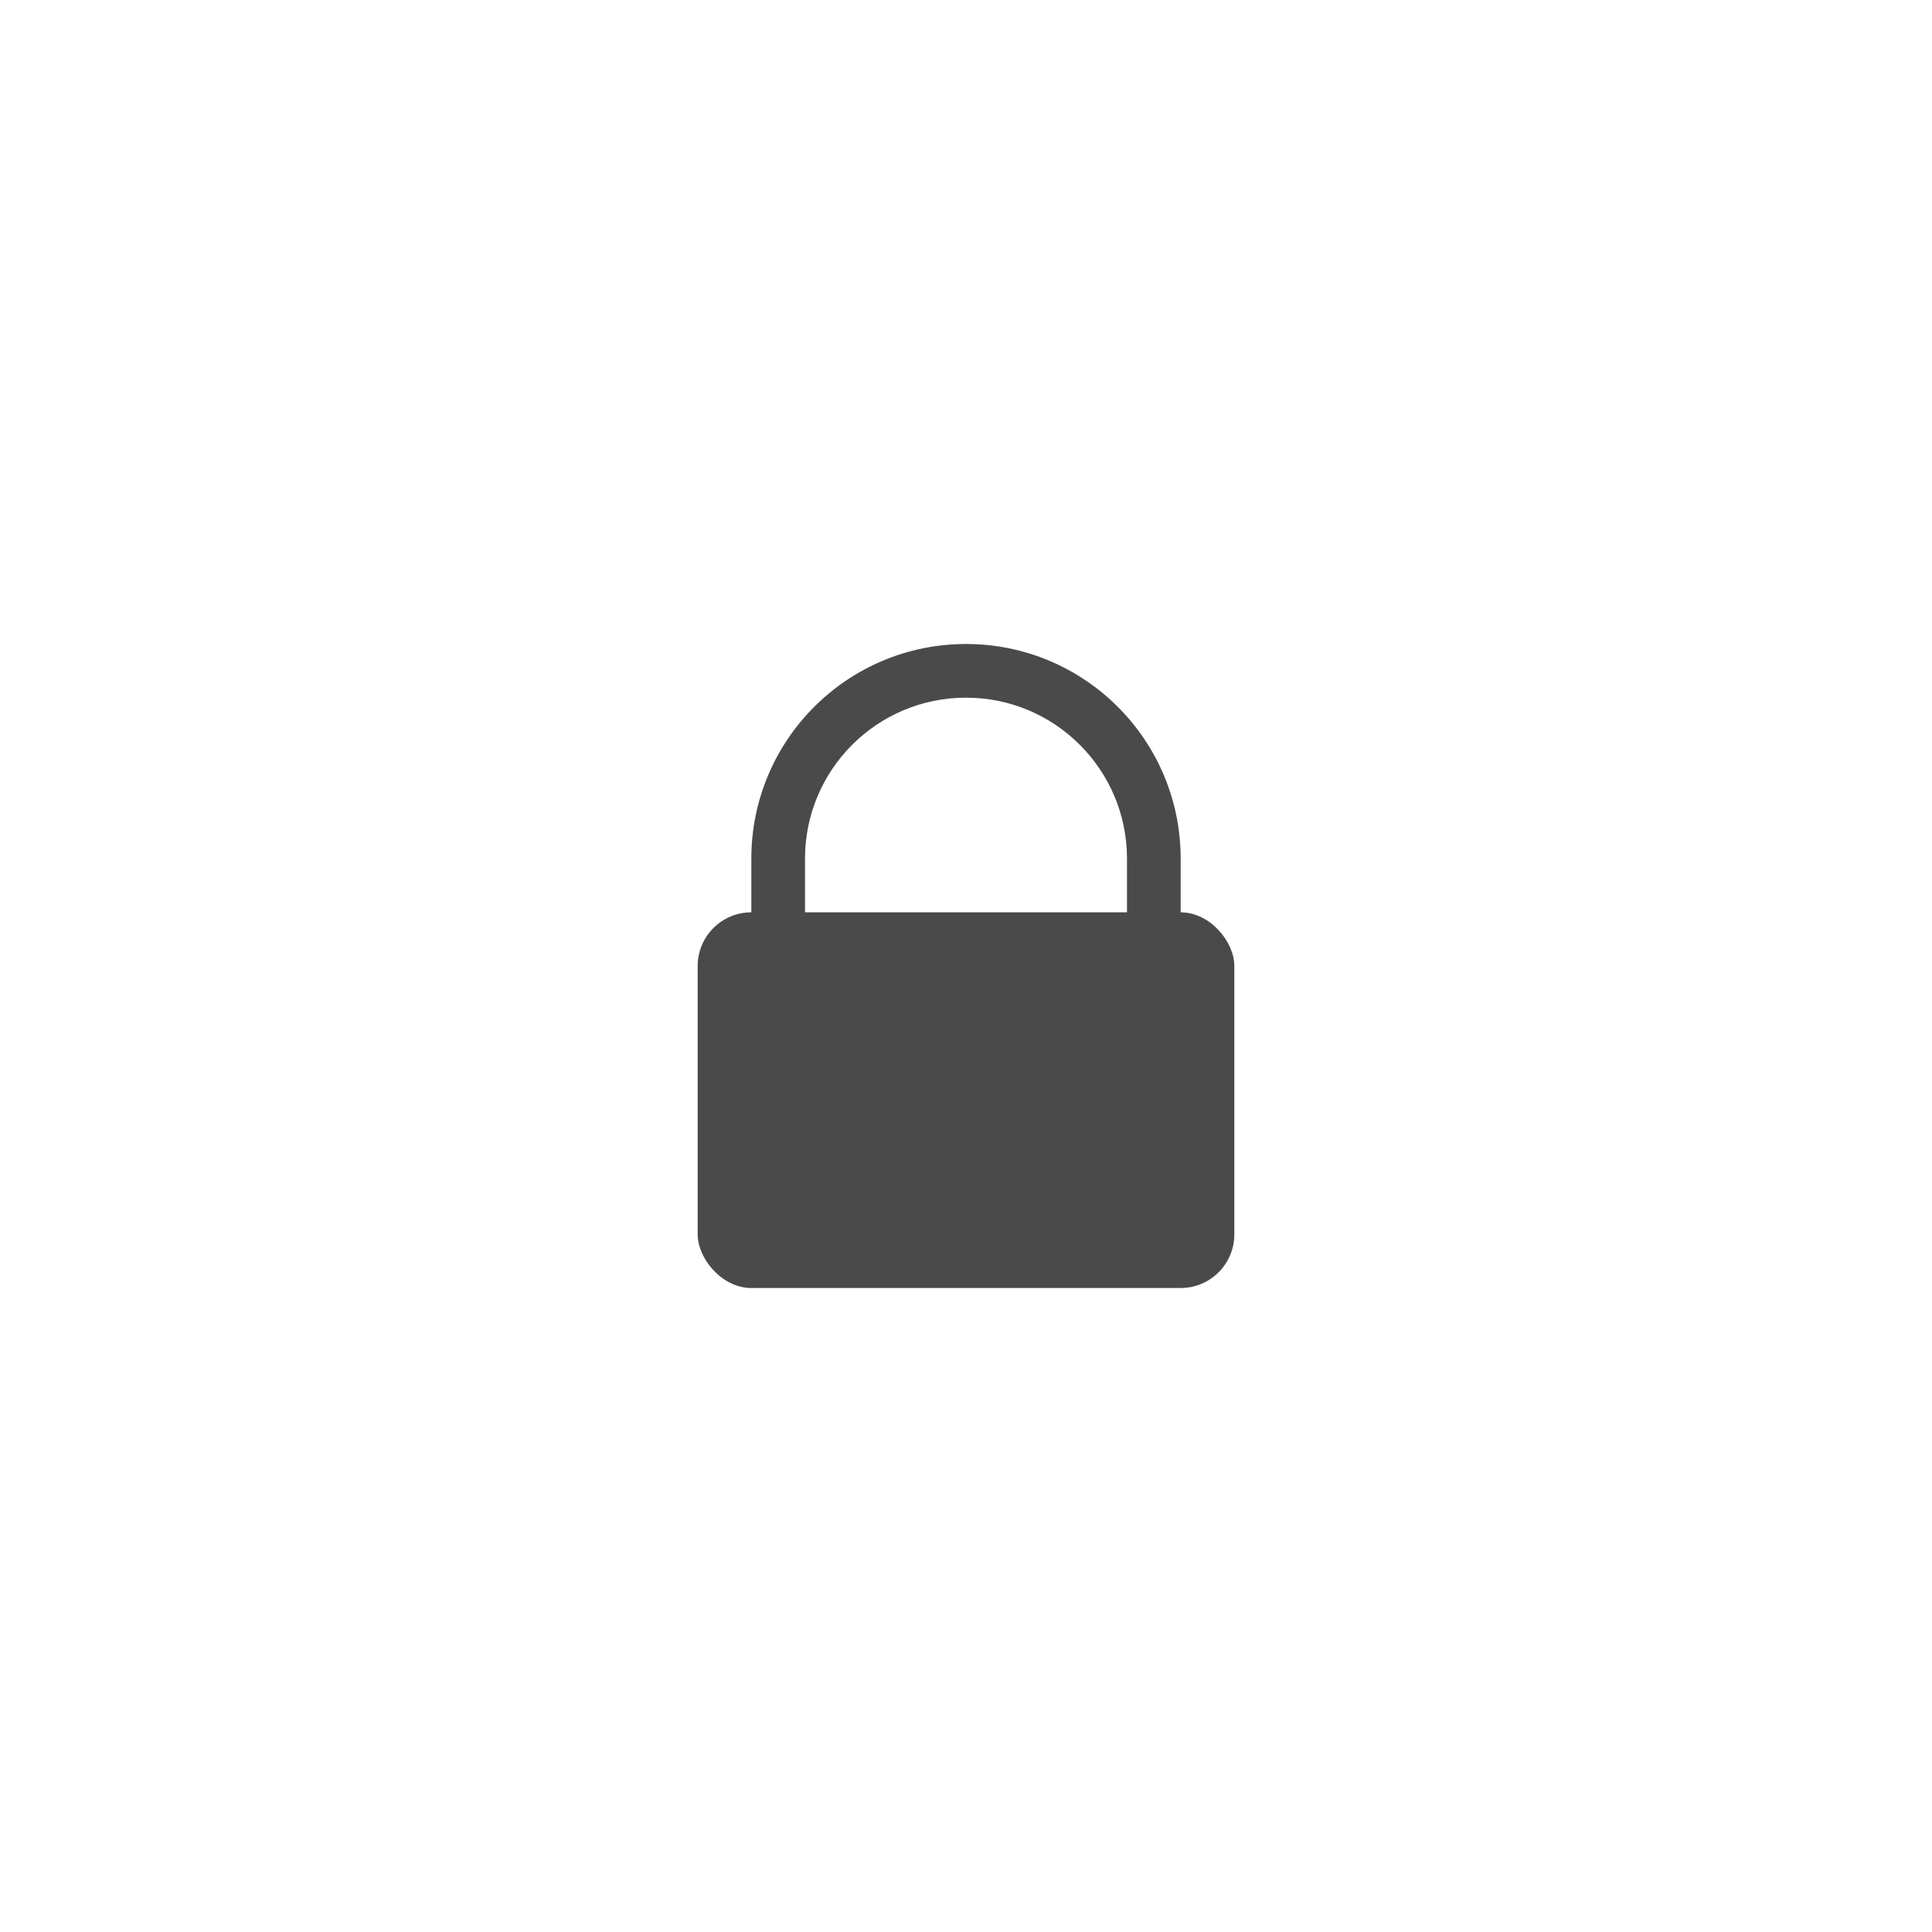 <svg width="36" height="36" viewBox="0 0 36 36" xmlns="http://www.w3.org/2000/svg"><title>Lock</title><g fill="none" fill-rule="evenodd"><path d="M0 0h36v36H0z"/><g transform="translate(13 12)" fill="#4A4A4A"><rect y="5" width="10" height="7" rx="1"/><path d="M9 4c0-2.21-1.79-4-4-4S1 1.79 1 4h1c0-1.657 1.343-3 3-3s3 1.343 3 3h1zM1 4h1v2H1zm7 0h1v2H8z"/></g></g></svg>